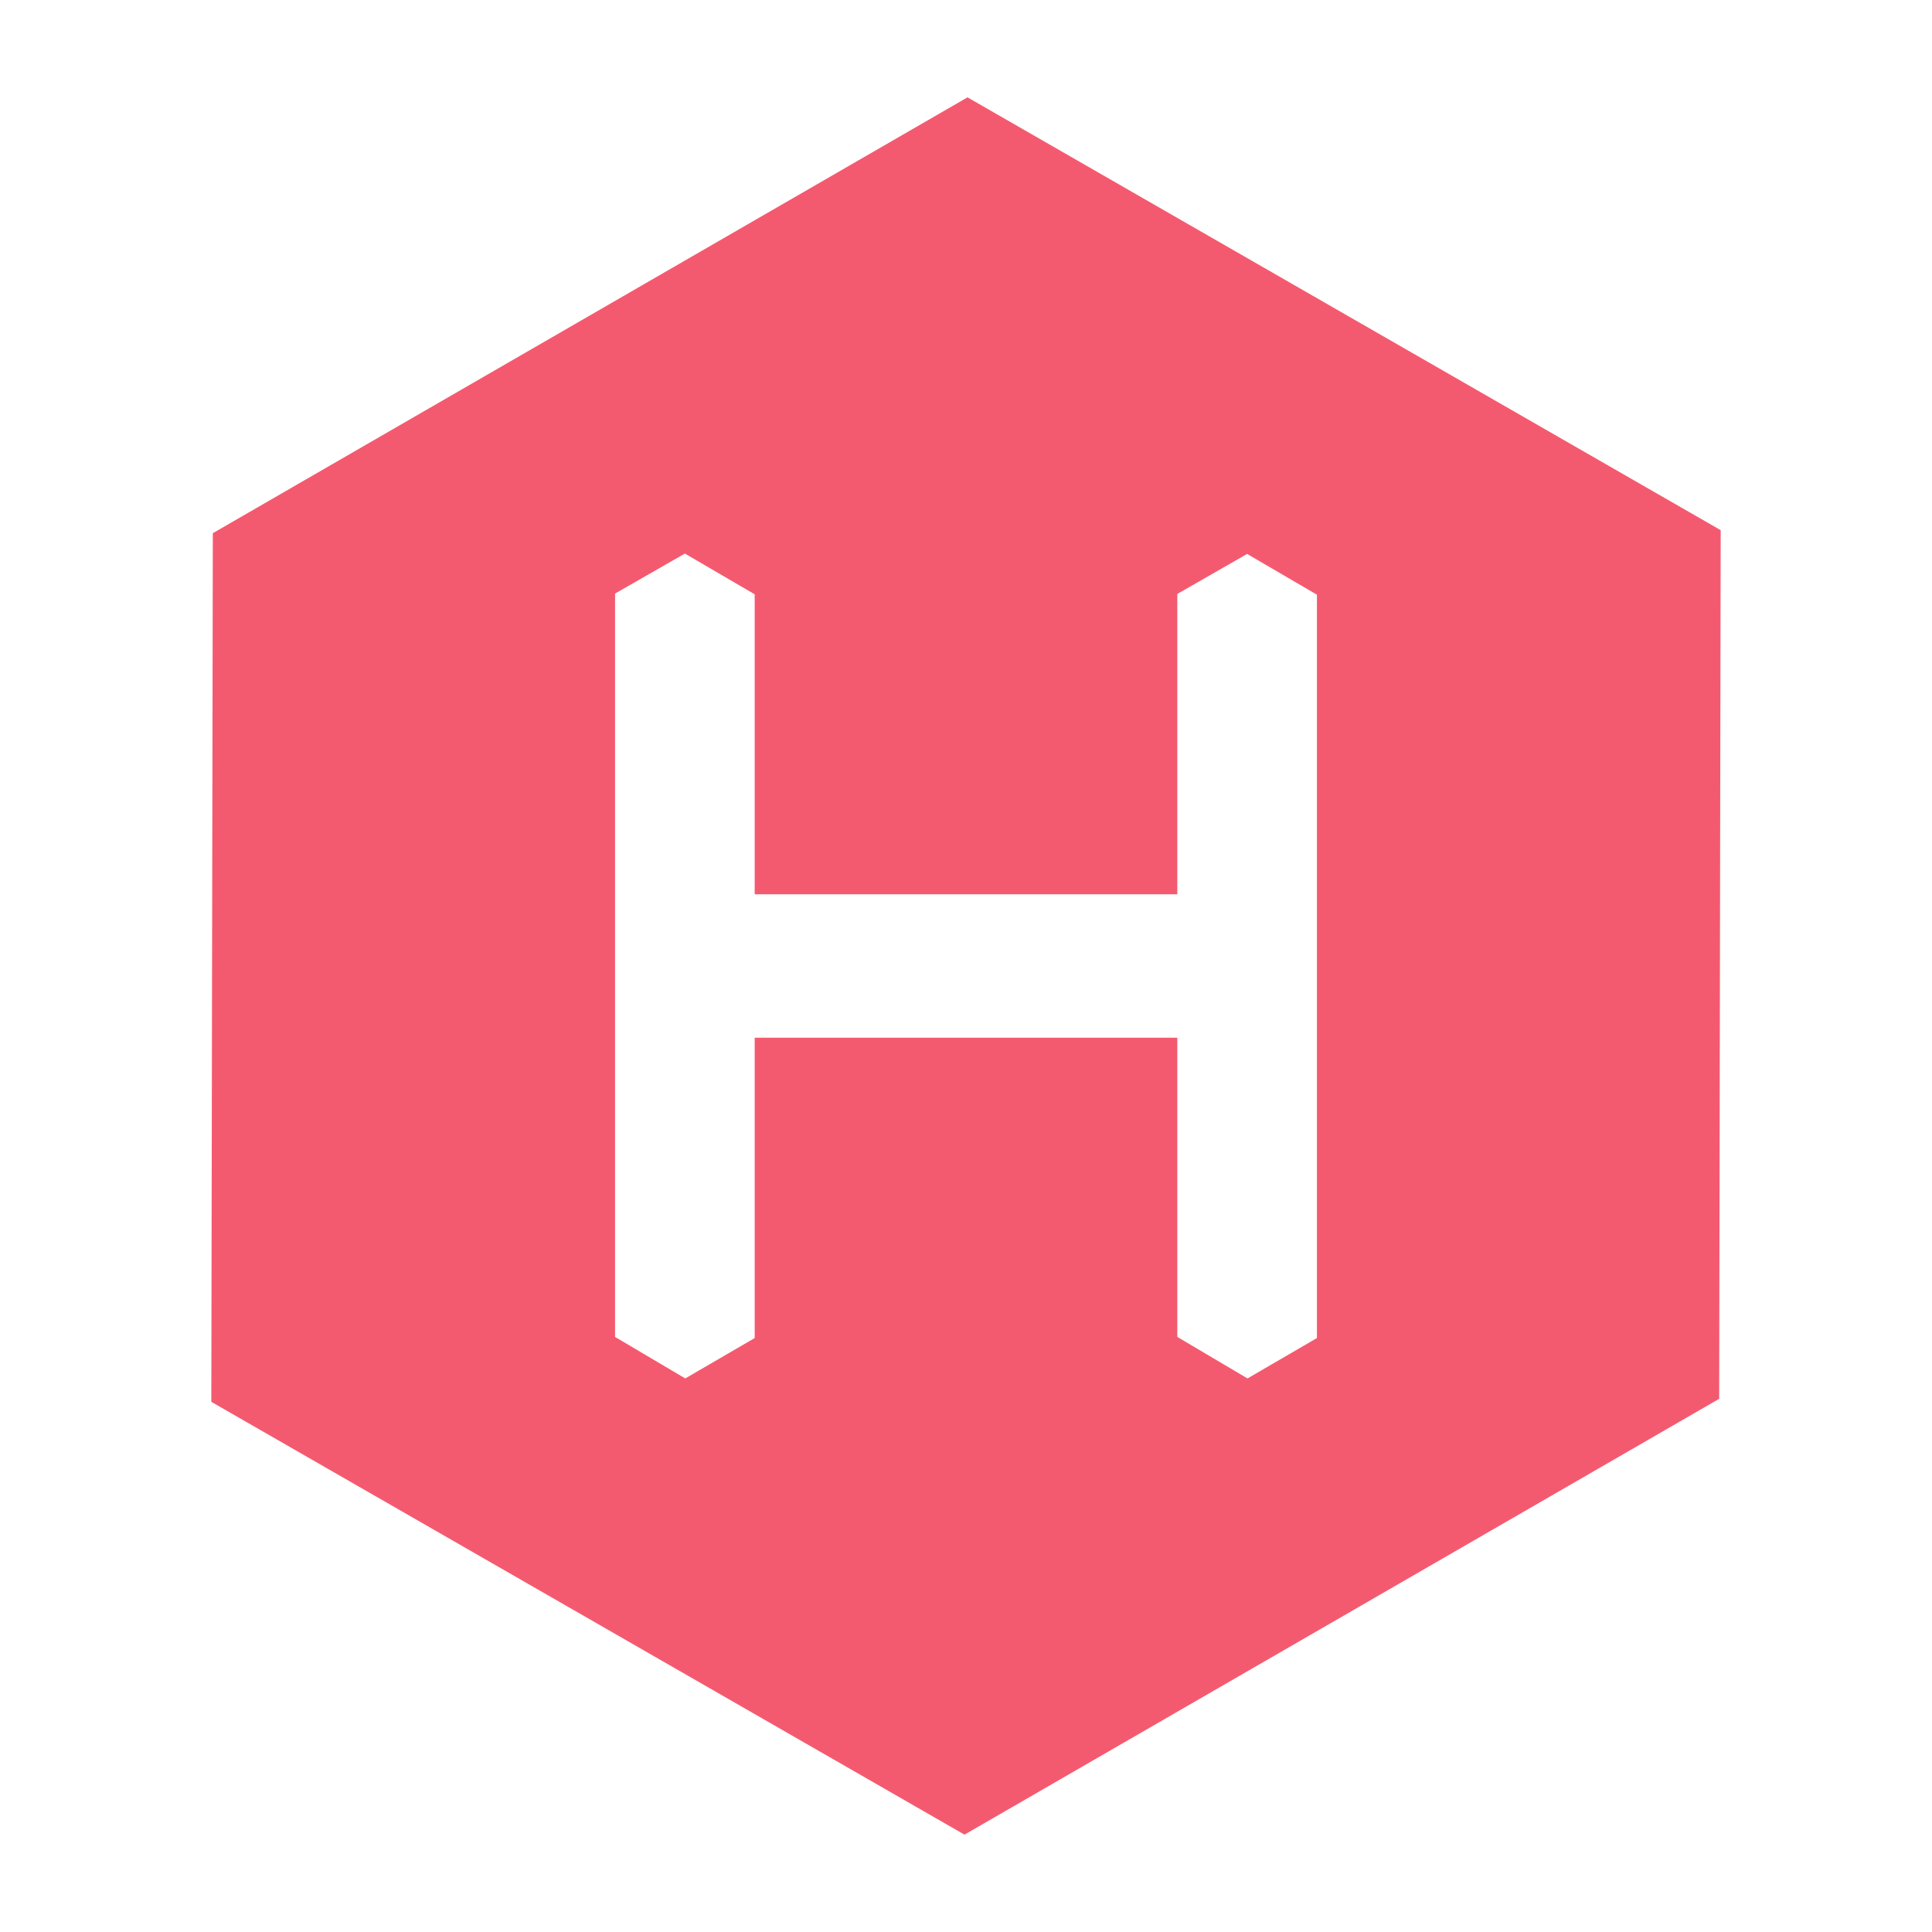 <?xml version="1.0" standalone="no"?><!DOCTYPE svg PUBLIC "-//W3C//DTD SVG 1.1//EN" "http://www.w3.org/Graphics/SVG/1.1/DTD/svg11.dtd"><svg t="1502037589501" class="icon" style="" viewBox="0 0 1024 1024" version="1.1" xmlns="http://www.w3.org/2000/svg" p-id="3933" xmlns:xlink="http://www.w3.org/1999/xlink" width="20" height="20"><defs><style type="text/css"></style></defs><path d="M512.8 51.6l-400 231L112 743l399.2 229.4 400-231 0.8-460.4L512.8 51.6zM698 709.2l-36.8 21.4-37.2-22L624 550 400 550l0 159.2-36.8 21.4-37.2-22 0-394 37-21.2 37 21.6L400 474l224 0 0-159.2 37-21.2 37 21.6L698 709.2z" p-id="3934" fill="#f45a6f"></path></svg>